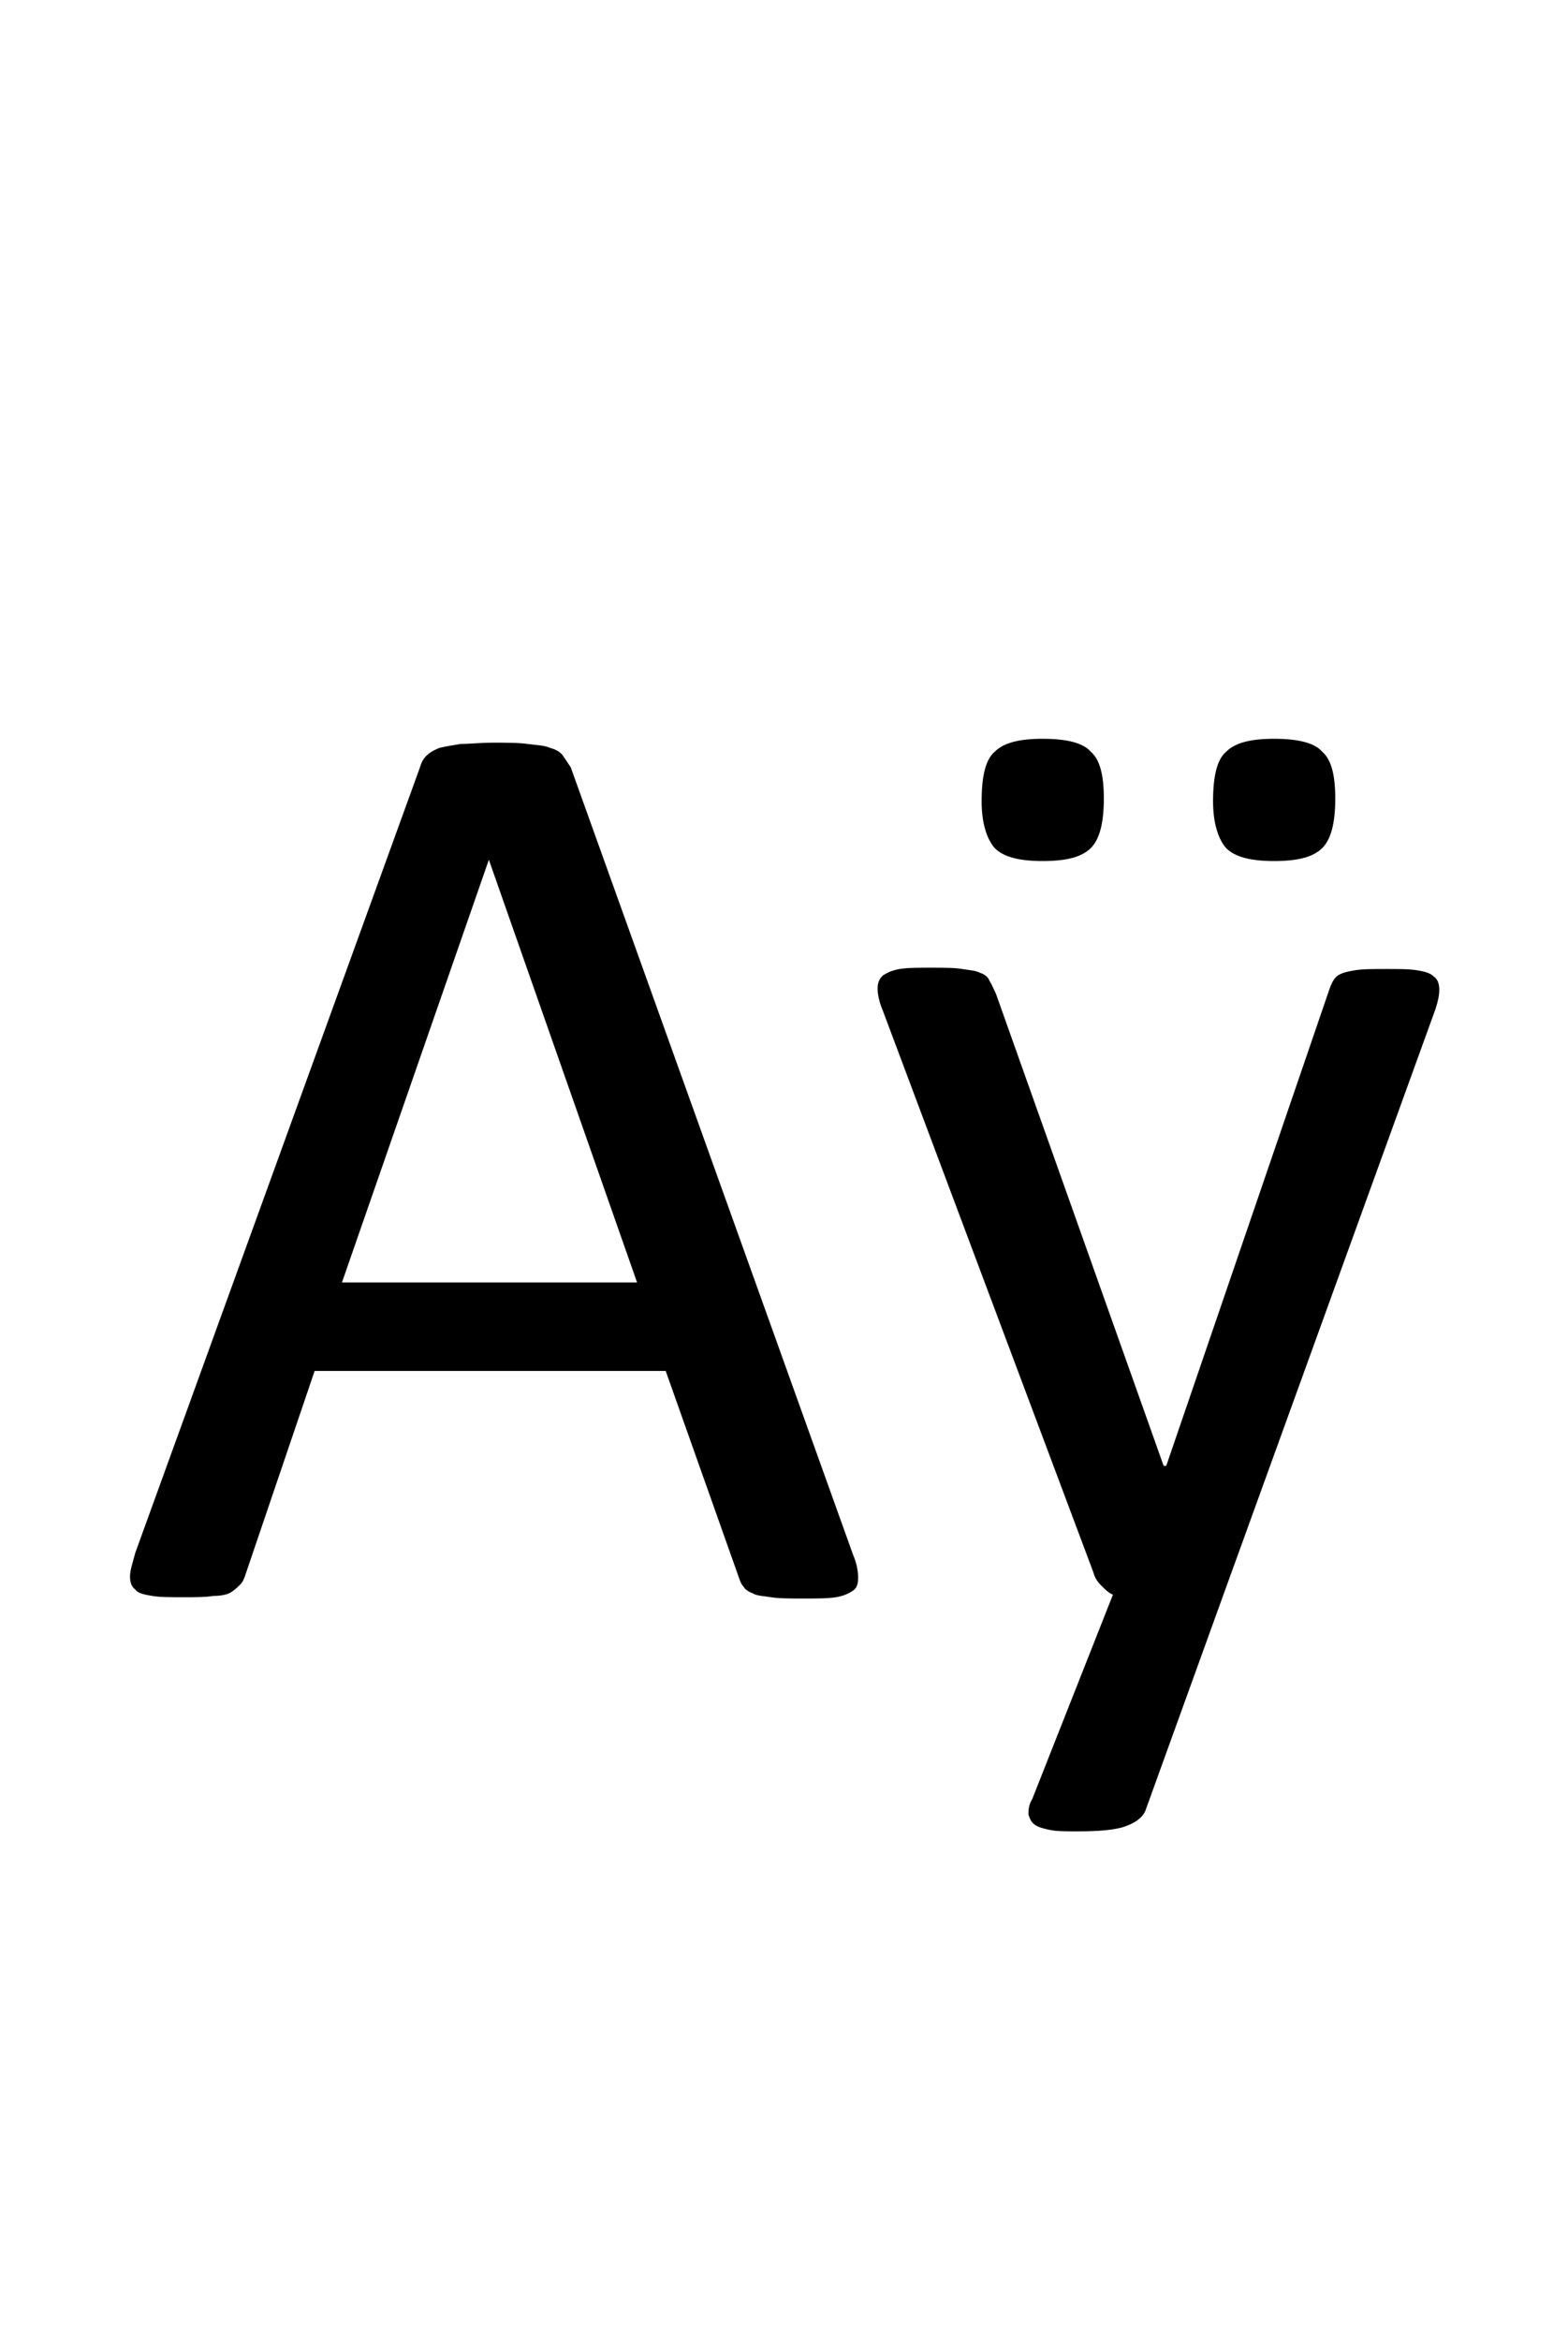 <?xml version="1.0" encoding="utf-8"?>
<!-- Generator: Adobe Illustrator 22.1.0, SVG Export Plug-In . SVG Version: 6.00 Build 0)  -->
<svg version="1.1" xmlns="http://www.w3.org/2000/svg" xmlns:xlink="http://www.w3.org/1999/xlink" x="0px" y="0px"
	 viewBox="0 0 120.6 180" style="enable-background:new 0 0 120.6 180;" xml:space="preserve">
<style type="text/css">
	.st0{display:none;}
	.st1{display:inline;fill:#FF0000;}
</style>
<g id="bg" class="st0">
	<polygon class="st1" points="118.2,0 117.6,0 117.4,0 115.9,0 115.2,0 115.1,0 114.6,0 114.4,0 114.2,0 112.8,0 112.7,0 112.2,0 
		112,0 111.9,0 111.5,0 111.4,0 111.2,0 109.8,0 109.7,0 109.5,0 109.1,0 109,0 108.8,0 108.4,0 108.3,0 108.2,0 106.7,0 106.6,0 
		106.5,0 106.1,0 105.9,0 105.8,0 105.4,0 105.2,0 105.1,0 104.5,0 103.7,0 103.5,0 103.4,0 103,0 102.9,0 102.7,0 102.5,0 102.2,0 
		102.1,0 102.1,0 101.5,0 101.3,0 100.7,0 100.5,0 100.3,0 100.1,0 99.8,0 99.7,0 99.7,0 99.5,0 99.3,0 99.1,0 99,0 98.9,0 98.4,0 
		98.3,0 98.1,0 97.9,0 97.7,0 97.5,0 97.3,0 97.1,0 96.9,0 96.7,0 96.7,0 96.5,0 96.4,0 96.3,0 96.1,0 96.1,0 95.9,0 95.7,0 95.5,0 
		95.3,0 95.2,0 95.1,0 94.8,0 94.7,0 94.7,0 94.5,0 94.3,0 94.1,0 93.9,0 93.7,0 93.7,0 93.5,0 93.4,0 93.3,0 93.2,0 93.1,0 93.1,0 
		93,0 92.9,0 92.7,0 92.5,0 92.3,0 92.3,0 92.1,0 92,0 91.8,0 91.7,0 91.7,0 91.5,0 91.5,0 91.4,0 91,0 90.9,0 90.7,0 90.6,0 
		90.5,0 90.3,0 90.3,0 90.1,0 90.1,0 90,0 89.9,0 89.9,0 89.8,0 89.7,0 89.5,0 89.3,0 89.3,0 89.1,0 89.1,0 88.9,0 88.7,0 88.6,0 
		88.6,0 88.5,0 88.5,0 88.3,0 87.9,0 87.8,0 87.7,0 87.6,0 87.4,0 87.3,0 87.3,0 87.1,0 87.1,0 86.9,0 86.9,0 86.9,0 86.8,0 86.7,0 
		86.6,0 86.4,0 86.3,0 86.3,0 86.1,0 86.1,0 85.9,0 85.7,0 85.6,0 85.5,0 85.4,0 85.4,0 85.3,0 84.9,0 84.7,0 84.6,0 84.5,0 84.4,0 
		84.2,0 84.1,0 84,0 84,0 83.9,0 83.9,0 83.7,0 83.7,0 83.5,0 83.3,0 83.3,0 83.3,0 83.2,0 83.2,0 83.1,0 82.9,0 82.7,0 82.5,0 
		82.5,0 82.4,0 82.3,0 82.2,0 81.7,0 81.7,0 81.6,0 81.5,0 81.3,0 81.2,0 81,0 81,0 80.9,0 80.9,0 80.8,0 80.8,0 80.7,0 80.5,0 
		80.3,0 80.3,0 80.3,0 80.2,0 80.1,0 80.1,0 80,0 80,0 79.7,0 79.5,0 79.4,0 79.3,0 79.3,0 79.2,0 78.7,0 78.6,0 78.6,0 78.6,0 
		78.5,0 78.4,0 78.1,0 77.9,0 77.9,0 77.9,0 77.8,0 77.8,0 77.8,0 77.6,0 77.6,0 77.4,0 77.3,0 77.2,0 77.1,0 77.1,0 77.1,0 77,0 
		77,0 76.9,0 76.9,0 76.7,0 76.5,0 76.3,0 76.3,0 76.2,0 76.1,0 75.7,0 75.6,0 75.5,0 75.5,0 75.4,0 75.4,0 75.4,0 75.2,0 75,0 
		74.9,0 74.8,0 74.8,0 74.7,0 74.7,0 74.6,0 74.6,0 74.6,0 74.3,0 74.2,0 74.2,0 74.2,0 74.1,0 74,0 74,0 73.9,0 73.9,0 73.9,0 
		73.8,0 73.7,0 73.5,0 73.4,0 73.3,0 73.2,0 73,0 72.6,0 72.5,0 72.5,0 72.4,0 72.4,0 72.4,0 72.3,0 72.2,0 72.2,0 72,0 71.8,0 
		71.8,0 71.8,0 71.7,0 71.6,0 71.6,0 71.5,0 71.5,0 71.3,0 71.2,0 71.2,0 71.1,0 71,0 71,0 71,0 70.9,0 70.9,0 70.8,0 70.8,0 
		70.6,0 70.6,0 70.5,0 70.3,0 70.2,0 70.1,0 70,0 69.6,0 69.4,0 69.4,0 69.4,0 69.4,0 69.3,0 69.3,0 69.2,0 69.2,0 68.9,0 68.8,0 
		68.8,0 68.8,0 68.6,0 68.6,0 68.6,0 68.5,0 68.4,0 68.2,0 68.1,0 68.1,0 68,0 68,0 67.9,0 67.8,0 67.8,0 67.8,0 67.8,0 67.6,0 
		67.6,0 67.4,0 67.3,0 67.2,0 67.2,0 67,0 66.9,0 66.5,0 66.4,0 66.4,0 66.4,0 66.3,0 66.2,0 66.2,0 66.2,0 66.1,0 65.8,0 65.8,0 
		65.8,0 65.6,0 65.6,0 65.6,0 65.4,0 65.4,0 65.2,0 65.2,0 65,0 64.9,0 64.9,0 64.8,0 64.8,0 64.8,0 64.8,0 64.7,0 64.6,0 64.5,0 
		64.4,0 64.2,0 64.2,0 64.2,0 64,0 64,0 63.8,0 63.6,0 63.4,0 63.3,0 63.2,0 63.2,0 63.2,0 63.1,0 63,0 62.8,0 62.8,0 62.7,0 
		62.6,0 62.6,0 62.5,0 62.4,0 62.4,0 62.2,0 62.2,0 62,0 62,0 61.8,0 61.8,0 61.8,0 61.7,0 61.6,0 61.6,0 61.5,0 61.3,0 61.2,0 
		61.2,0 61.2,0 61,0 61,0 60.8,0 60.8,0 60.6,0 60.6,0 60.5,0 60.4,0 60.2,0 60.1,0 60,0 60,0 59.8,0 59.8,0 59.6,0 59.6,0 59.5,0 
		59.4,0 59.4,0 59.3,0 59.1,0 59,0 59,0 58.9,0 58.8,0 58.8,0 58.8,0 58.6,0 58.6,0 58.5,0 58.4,0 58.2,0 58.2,0 58.1,0 58.1,0 
		58,0 58,0 57.8,0 57.8,0 57.6,0 57.5,0 57.4,0 57.4,0 57.4,0 57.3,0 57.2,0 57,0 56.8,0 56.6,0 56.6,0 56.5,0 56.4,0 56.4,0 
		56.2,0 56.1,0 56,0 56,0 55.9,0 55.8,0 55.8,0 55.8,0 55.7,0 55.7,0 55.6,0 55.4,0 55.4,0 55.2,0 55.2,0 55,0 55,0 55,0 54.9,0 
		54.9,0 54.8,0 54.5,0 54.4,0 54.4,0 54.4,0 54.4,0 54.2,0 54.2,0 54.2,0 54.1,0 53.7,0 53.6,0 53.4,0 53.4,0 53.3,0 53.2,0 53.1,0 
		53,0 52.9,0 52.8,0 52.8,0 52.8,0 52.7,0 52.7,0 52.6,0 52.5,0 52.5,0 52.4,0 52.2,0 52.1,0 52,0 52,0 52,0 51.9,0 51.8,0 51.8,0 
		51.7,0 51.4,0 51.4,0 51.4,0 51.3,0 51.3,0 51.2,0 51.2,0 51.2,0 51.1,0 50.7,0 50.5,0 50.4,0 50.3,0 50.1,0 50,0 50,0 49.8,0 
		49.8,0 49.7,0 49.7,0 49.6,0 49.6,0 49.6,0 49.5,0 49.5,0 49.5,0 49.3,0 49.1,0 49.1,0 49.1,0 49,0 48.9,0 48.8,0 48.8,0 48.8,0 
		48.6,0 48.4,0 48.4,0 48.3,0 48.3,0 48.2,0 48.2,0 48.1,0 48.1,0 48,0 47.6,0 47.5,0 47.3,0 47.3,0 47.1,0 46.9,0 46.8,0 46.7,0 
		46.7,0 46.7,0 46.6,0 46.6,0 46.5,0 46.5,0 46.4,0 46.4,0 46.3,0 46,0 46,0 46,0 45.9,0 45.9,0 45.9,0 45.8,0 45.7,0 45.6,0 
		45.4,0 45.3,0 45.2,0 45.2,0 45.1,0 45.1,0 45,0 44.9,0 44.5,0 44.4,0 44.3,0 44.3,0 44.1,0 43.9,0 43.7,0 43.7,0 43.7,0 43.6,0 
		43.5,0 43.5,0 43.5,0 43.4,0 43.3,0 43.2,0 43,0 43,0 42.9,0 42.9,0 42.8,0 42.7,0 42.7,0 42.7,0 42.5,0 42.2,0 42.1,0 42.1,0 
		42,0 42,0 41.9,0 41.4,0 41.3,0 41.3,0 41.2,0 41.1,0 40.9,0 40.7,0 40.6,0 40.5,0 40.5,0 40.5,0 40.3,0 40.3,0 40.3,0 40.1,0 
		39.9,0 39.8,0 39.8,0 39.7,0 39.7,0 39.7,0 39.6,0 39.4,0 39.3,0 39.1,0 39,0 38.9,0 38.9,0 38.4,0 38.3,0 38.3,0 38.1,0 38.1,0 
		37.9,0 37.7,0 37.5,0 37.5,0 37.5,0 37.3,0 37.3,0 37.3,0 37.1,0 36.9,0 36.9,0 36.7,0 36.7,0 36.6,0 36.6,0 36.5,0 36.4,0 36.2,0 
		36.1,0 36,0 35.9,0 35.7,0 35.3,0 35.2,0 35.2,0 35.1,0 35.1,0 34.9,0 34.7,0 34.5,0 34.5,0 34.4,0 34.3,0 34.3,0 34,0 33.9,0 
		33.9,0 33.7,0 33.7,0 33.7,0 33.5,0 33.5,0 33.3,0 33.3,0 33.2,0 33.1,0 32.9,0 32.9,0 32.7,0 32.3,0 32.1,0 32.1,0 32,0 32,0 
		31.9,0 31.7,0 31.5,0 31.5,0 31.3,0 31.3,0 31.2,0 30.9,0 30.9,0 30.7,0 30.7,0 30.6,0 30.5,0 30.5,0 30.3,0 30.3,0 30.1,0 30,0 
		29.9,0 29.8,0 29.7,0 29.3,0 29.1,0 29.1,0 29,0 28.9,0 28.8,0 28.6,0 28.5,0 28.3,0 28.3,0 28.1,0 27.9,0 27.8,0 27.7,0 27.5,0 
		27.5,0 27.4,0 27.3,0 27.3,0 27.1,0 26.9,0 26.9,0 26.7,0 26.6,0 26.3,0 26.1,0 25.9,0 25.9,0 25.8,0 25.5,0 25.4,0 25.3,0 25.1,0 
		24.9,0 24.7,0 24.6,0 24.5,0 24.4,0 24.2,0 24.1,0 24,0 23.9,0 23.7,0 23.5,0 23.3,0 23.1,0 22.9,0 22.7,0 22.5,0 22.4,0 22.2,0 
		21.7,0 21.6,0 21.5,0 21.3,0 21.2,0 20.9,0 20.9,0 20.8,0 20.5,0 20.3,0 20.1,0 20,0 19.3,0 19.2,0 18.6,0 18.5,0 18.4,0 18.1,0 
		17.9,0 17.7,0 17.6,0 17.2,0 17.1,0 16.9,0 16.1,0 15.5,0 15.4,0 15.2,0 14.8,0 14.7,0 14.6,0 14.1,0 14,0 13.9,0 12.4,0 12.3,0 
		12.2,0 11.8,0 11.6,0 11.5,0 11.1,0 11,0 10.8,0 9.4,0 9.2,0 9.2,0 8.8,0 8.6,0 8.4,0 7.9,0 7.8,0 6.4,0 6.2,0 6.1,0 5.6,0 5.4,0 
		4.7,0 3.2,0 3,0 2.4,0 0,0 0,180 2.4,180 3,180 3.2,180 4.7,180 5.4,180 5.6,180 6.1,180 6.2,180 6.4,180 7.8,180 7.9,180 8.4,180 
		8.6,180 8.8,180 9.2,180 9.2,180 9.4,180 10.8,180 11,180 11.1,180 11.5,180 11.6,180 11.8,180 12.2,180 12.3,180 12.4,180 
		13.9,180 14,180 14.1,180 14.6,180 14.7,180 14.8,180 15.2,180 15.4,180 15.5,180 16.1,180 16.9,180 17.1,180 17.2,180 17.6,180 
		17.7,180 17.9,180 18.1,180 18.4,180 18.5,180 18.6,180 19.2,180 19.3,180 20,180 20.1,180 20.3,180 20.5,180 20.8,180 20.9,180 
		20.9,180 21.2,180 21.3,180 21.5,180 21.6,180 21.7,180 22.2,180 22.4,180 22.5,180 22.7,180 22.9,180 23.1,180 23.3,180 23.5,180 
		23.7,180 23.9,180 24,180 24.1,180 24.2,180 24.4,180 24.5,180 24.6,180 24.7,180 24.9,180 25.1,180 25.3,180 25.4,180 25.5,180 
		25.8,180 25.9,180 25.9,180 26.1,180 26.3,180 26.6,180 26.7,180 26.9,180 26.9,180 27.1,180 27.3,180 27.3,180 27.4,180 27.5,180 
		27.5,180 27.7,180 27.8,180 27.9,180 28.1,180 28.3,180 28.3,180 28.5,180 28.6,180 28.8,180 28.9,180 29,180 29.1,180 29.1,180 
		29.3,180 29.7,180 29.8,180 29.9,180 30,180 30.1,180 30.3,180 30.3,180 30.5,180 30.5,180 30.6,180 30.7,180 30.7,180 30.9,180 
		30.9,180 31.2,180 31.3,180 31.3,180 31.5,180 31.5,180 31.7,180 31.9,180 32,180 32,180 32.1,180 32.1,180 32.3,180 32.7,180 
		32.9,180 32.9,180 33.1,180 33.2,180 33.3,180 33.3,180 33.5,180 33.5,180 33.7,180 33.7,180 33.7,180 33.9,180 33.9,180 34,180 
		34.3,180 34.3,180 34.4,180 34.5,180 34.5,180 34.7,180 34.9,180 35.1,180 35.1,180 35.2,180 35.2,180 35.3,180 35.7,180 35.9,180 
		36,180 36.1,180 36.2,180 36.4,180 36.5,180 36.6,180 36.6,180 36.7,180 36.7,180 36.9,180 36.9,180 37.1,180 37.3,180 37.3,180 
		37.3,180 37.5,180 37.5,180 37.5,180 37.7,180 37.9,180 38.1,180 38.1,180 38.3,180 38.3,180 38.4,180 38.9,180 38.9,180 39,180 
		39.1,180 39.3,180 39.4,180 39.6,180 39.7,180 39.7,180 39.7,180 39.8,180 39.8,180 39.9,180 40.1,180 40.3,180 40.3,180 40.3,180 
		40.5,180 40.5,180 40.5,180 40.6,180 40.7,180 40.9,180 41.1,180 41.2,180 41.3,180 41.3,180 41.4,180 41.9,180 42,180 42,180 
		42.1,180 42.1,180 42.2,180 42.5,180 42.7,180 42.7,180 42.7,180 42.8,180 42.9,180 42.9,180 43,180 43,180 43.2,180 43.3,180 
		43.4,180 43.5,180 43.5,180 43.5,180 43.6,180 43.7,180 43.7,180 43.7,180 43.9,180 44.1,180 44.3,180 44.3,180 44.4,180 44.5,180 
		44.9,180 45,180 45.1,180 45.1,180 45.2,180 45.2,180 45.3,180 45.4,180 45.6,180 45.7,180 45.8,180 45.9,180 45.9,180 45.9,180 
		46,180 46,180 46,180 46.3,180 46.4,180 46.4,180 46.5,180 46.5,180 46.6,180 46.6,180 46.7,180 46.7,180 46.7,180 46.8,180 
		46.9,180 47.1,180 47.3,180 47.3,180 47.5,180 47.6,180 48,180 48.1,180 48.1,180 48.2,180 48.2,180 48.3,180 48.3,180 48.4,180 
		48.4,180 48.6,180 48.8,180 48.8,180 48.8,180 48.9,180 49,180 49.1,180 49.1,180 49.1,180 49.3,180 49.5,180 49.5,180 49.5,180 
		49.6,180 49.6,180 49.6,180 49.7,180 49.7,180 49.8,180 49.8,180 50,180 50,180 50.1,180 50.3,180 50.4,180 50.5,180 50.7,180 
		51.1,180 51.2,180 51.2,180 51.2,180 51.3,180 51.3,180 51.4,180 51.4,180 51.4,180 51.7,180 51.8,180 51.8,180 51.9,180 52,180 
		52,180 52,180 52.1,180 52.2,180 52.4,180 52.5,180 52.5,180 52.6,180 52.7,180 52.7,180 52.8,180 52.8,180 52.8,180 52.9,180 
		53,180 53.1,180 53.2,180 53.3,180 53.4,180 53.4,180 53.6,180 53.7,180 54.1,180 54.2,180 54.2,180 54.2,180 54.4,180 54.4,180 
		54.4,180 54.4,180 54.5,180 54.8,180 54.9,180 54.9,180 55,180 55,180 55,180 55.2,180 55.2,180 55.4,180 55.4,180 55.6,180 
		55.7,180 55.7,180 55.8,180 55.8,180 55.8,180 55.9,180 56,180 56,180 56.1,180 56.2,180 56.4,180 56.4,180 56.5,180 56.6,180 
		56.6,180 56.8,180 57,180 57.2,180 57.3,180 57.4,180 57.4,180 57.4,180 57.5,180 57.6,180 57.8,180 57.8,180 58,180 58,180 
		58.1,180 58.1,180 58.2,180 58.2,180 58.4,180 58.5,180 58.6,180 58.6,180 58.8,180 58.8,180 58.8,180 58.9,180 59,180 59,180 
		59.1,180 59.3,180 59.4,180 59.4,180 59.5,180 59.6,180 59.6,180 59.8,180 59.8,180 60,180 60,180 60.1,180 60.2,180 60.4,180 
		60.5,180 60.6,180 60.6,180 60.8,180 60.8,180 61,180 61,180 61.2,180 61.2,180 61.2,180 61.3,180 61.5,180 61.6,180 61.6,180 
		61.7,180 61.8,180 61.8,180 61.8,180 62,180 62,180 62.2,180 62.2,180 62.4,180 62.4,180 62.5,180 62.6,180 62.6,180 62.7,180 
		62.8,180 62.8,180 63,180 63.1,180 63.2,180 63.2,180 63.2,180 63.3,180 63.4,180 63.6,180 63.8,180 64,180 64,180 64.2,180 
		64.2,180 64.2,180 64.4,180 64.5,180 64.6,180 64.7,180 64.8,180 64.8,180 64.8,180 64.8,180 64.9,180 64.9,180 65,180 65.2,180 
		65.2,180 65.4,180 65.4,180 65.6,180 65.6,180 65.6,180 65.8,180 65.8,180 65.8,180 66.1,180 66.2,180 66.2,180 66.2,180 66.3,180 
		66.4,180 66.4,180 66.4,180 66.5,180 66.9,180 67,180 67.2,180 67.2,180 67.3,180 67.4,180 67.6,180 67.6,180 67.8,180 67.8,180 
		67.8,180 67.8,180 67.9,180 68,180 68,180 68.1,180 68.1,180 68.2,180 68.4,180 68.5,180 68.6,180 68.6,180 68.6,180 68.8,180 
		68.8,180 68.8,180 68.9,180 69.2,180 69.2,180 69.3,180 69.3,180 69.4,180 69.4,180 69.4,180 69.4,180 69.6,180 70,180 70.1,180 
		70.2,180 70.3,180 70.5,180 70.6,180 70.6,180 70.8,180 70.8,180 70.9,180 70.9,180 71,180 71,180 71,180 71.1,180 71.2,180 
		71.2,180 71.3,180 71.5,180 71.5,180 71.6,180 71.6,180 71.7,180 71.8,180 71.8,180 71.8,180 72,180 72.2,180 72.2,180 72.3,180 
		72.4,180 72.4,180 72.4,180 72.5,180 72.5,180 72.6,180 73,180 73.2,180 73.3,180 73.4,180 73.5,180 73.7,180 73.8,180 73.9,180 
		73.9,180 73.9,180 74,180 74,180 74.1,180 74.2,180 74.2,180 74.2,180 74.3,180 74.6,180 74.6,180 74.6,180 74.7,180 74.7,180 
		74.8,180 74.8,180 74.9,180 75,180 75.2,180 75.4,180 75.4,180 75.4,180 75.5,180 75.5,180 75.6,180 75.7,180 76.1,180 76.2,180 
		76.3,180 76.3,180 76.5,180 76.7,180 76.9,180 76.9,180 77,180 77,180 77.1,180 77.1,180 77.1,180 77.2,180 77.3,180 77.4,180 
		77.6,180 77.6,180 77.8,180 77.8,180 77.8,180 77.9,180 77.9,180 77.9,180 78.1,180 78.4,180 78.5,180 78.6,180 78.6,180 78.6,180 
		78.7,180 79.2,180 79.3,180 79.3,180 79.4,180 79.5,180 79.7,180 80,180 80,180 80.1,180 80.1,180 80.2,180 80.3,180 80.3,180 
		80.3,180 80.5,180 80.7,180 80.8,180 80.8,180 80.9,180 80.9,180 81,180 81,180 81.2,180 81.3,180 81.5,180 81.6,180 81.7,180 
		81.7,180 82.2,180 82.3,180 82.4,180 82.5,180 82.5,180 82.7,180 82.9,180 83.1,180 83.2,180 83.2,180 83.3,180 83.3,180 83.3,180 
		83.5,180 83.7,180 83.7,180 83.9,180 83.9,180 84,180 84,180 84.1,180 84.2,180 84.4,180 84.5,180 84.6,180 84.7,180 84.9,180 
		85.3,180 85.4,180 85.4,180 85.5,180 85.6,180 85.7,180 85.9,180 86.1,180 86.1,180 86.3,180 86.3,180 86.4,180 86.6,180 86.7,180 
		86.8,180 86.9,180 86.9,180 86.9,180 87.1,180 87.1,180 87.3,180 87.3,180 87.4,180 87.6,180 87.7,180 87.8,180 87.9,180 88.3,180 
		88.5,180 88.5,180 88.6,180 88.6,180 88.7,180 88.9,180 89.1,180 89.1,180 89.3,180 89.3,180 89.5,180 89.7,180 89.8,180 89.9,180 
		89.9,180 90,180 90.1,180 90.1,180 90.3,180 90.3,180 90.5,180 90.6,180 90.7,180 90.9,180 91,180 91.4,180 91.5,180 91.5,180 
		91.7,180 91.7,180 91.8,180 92,180 92.1,180 92.3,180 92.3,180 92.5,180 92.7,180 92.9,180 93,180 93.1,180 93.1,180 93.2,180 
		93.3,180 93.4,180 93.5,180 93.7,180 93.7,180 93.9,180 94.1,180 94.3,180 94.5,180 94.7,180 94.7,180 94.8,180 95.1,180 95.2,180 
		95.3,180 95.5,180 95.7,180 95.9,180 96.1,180 96.1,180 96.3,180 96.4,180 96.5,180 96.7,180 96.7,180 96.9,180 97.1,180 97.3,180 
		97.5,180 97.7,180 97.9,180 98.1,180 98.3,180 98.4,180 98.9,180 99,180 99.1,180 99.3,180 99.5,180 99.7,180 99.7,180 99.8,180 
		100.1,180 100.3,180 100.5,180 100.7,180 101.3,180 101.5,180 102.1,180 102.1,180 102.2,180 102.5,180 102.7,180 102.9,180 
		103,180 103.4,180 103.5,180 103.7,180 104.5,180 105.1,180 105.2,180 105.4,180 105.8,180 105.9,180 106.1,180 106.5,180 
		106.6,180 106.7,180 108.2,180 108.3,180 108.4,180 108.8,180 109,180 109.1,180 109.5,180 109.7,180 109.8,180 111.2,180 
		111.4,180 111.5,180 111.9,180 112,180 112.2,180 112.7,180 112.8,180 114.2,180 114.4,180 114.6,180 115.1,180 115.2,180 
		115.9,180 117.4,180 117.6,180 118.2,180 120.6,180 120.6,0 	"/>
</g>
<g id="figure">
	<g>
		<path d="M65.6,119.5c0.3,0.7,0.4,1.3,0.4,1.8c0,0.5-0.1,0.8-0.4,1c-0.3,0.2-0.7,0.4-1.3,0.5c-0.6,0.1-1.5,0.1-2.5,0.1
			c-1,0-1.9,0-2.5-0.1c-0.6-0.1-1.1-0.1-1.4-0.3c-0.3-0.1-0.6-0.3-0.7-0.5c-0.2-0.2-0.3-0.5-0.4-0.8l-5.6-15.8H24.2l-5.3,15.6
			c-0.1,0.3-0.2,0.6-0.4,0.8s-0.4,0.4-0.7,0.6c-0.3,0.2-0.8,0.3-1.4,0.3c-0.6,0.1-1.3,0.1-2.3,0.1c-1,0-1.8,0-2.4-0.1
			c-0.6-0.1-1.1-0.2-1.3-0.5c-0.3-0.2-0.4-0.6-0.4-1c0-0.5,0.2-1,0.4-1.8L32.3,59c0.1-0.4,0.3-0.7,0.5-0.9c0.2-0.2,0.5-0.4,1-0.6
			c0.4-0.1,1-0.2,1.6-0.3c0.7,0,1.5-0.1,2.5-0.1c1.1,0,2,0,2.7,0.1c0.7,0.1,1.3,0.1,1.7,0.3c0.4,0.1,0.8,0.3,1,0.6
			c0.2,0.3,0.4,0.6,0.6,0.9L65.6,119.5z M37.6,66.1L37.6,66.1L26.3,98.6H49L37.6,66.1z"/>
		<path d="M94.1,122.6l-6,16.6c-0.2,0.5-0.7,0.9-1.5,1.2c-0.8,0.3-2.1,0.4-3.7,0.4c-0.9,0-1.6,0-2.1-0.1c-0.5-0.1-0.9-0.2-1.2-0.4
			s-0.4-0.5-0.5-0.8c0-0.3,0-0.7,0.3-1.2l6.2-15.7c-0.3-0.1-0.6-0.4-0.9-0.7c-0.3-0.3-0.5-0.6-0.6-1L67.9,77.7
			c-0.3-0.7-0.4-1.3-0.4-1.7s0.1-0.7,0.4-1c0.3-0.2,0.7-0.4,1.3-0.5c0.6-0.1,1.4-0.1,2.4-0.1s1.8,0,2.4,0.1c0.6,0.1,1,0.1,1.4,0.3
			c0.3,0.1,0.6,0.3,0.7,0.6c0.2,0.3,0.3,0.6,0.5,1l12.9,36.3h0.2l12.5-36.5c0.2-0.6,0.4-1,0.7-1.2c0.3-0.2,0.7-0.3,1.3-0.4
			c0.6-0.1,1.4-0.1,2.5-0.1c0.9,0,1.7,0,2.3,0.1c0.6,0.1,1,0.2,1.3,0.5c0.3,0.2,0.4,0.6,0.4,1s-0.1,0.9-0.3,1.5L94.1,122.6z
			 M84.9,61.4c0,1.8-0.3,3.1-1,3.8c-0.7,0.7-1.9,1-3.7,1s-3-0.3-3.7-1c-0.6-0.7-1-1.9-1-3.6c0-1.9,0.3-3.2,1-3.8
			c0.7-0.7,1.9-1,3.7-1c1.8,0,3.1,0.3,3.7,1C84.6,58.4,84.9,59.6,84.9,61.4z M102.7,61.4c0,1.8-0.3,3.1-1,3.8c-0.7,0.7-1.9,1-3.7,1
			s-3-0.3-3.7-1c-0.6-0.7-1-1.9-1-3.6c0-1.9,0.3-3.2,1-3.8c0.7-0.7,1.9-1,3.7-1c1.8,0,3.1,0.3,3.7,1
			C102.4,58.4,102.7,59.6,102.7,61.4z"/>
	</g>
</g>
</svg>

